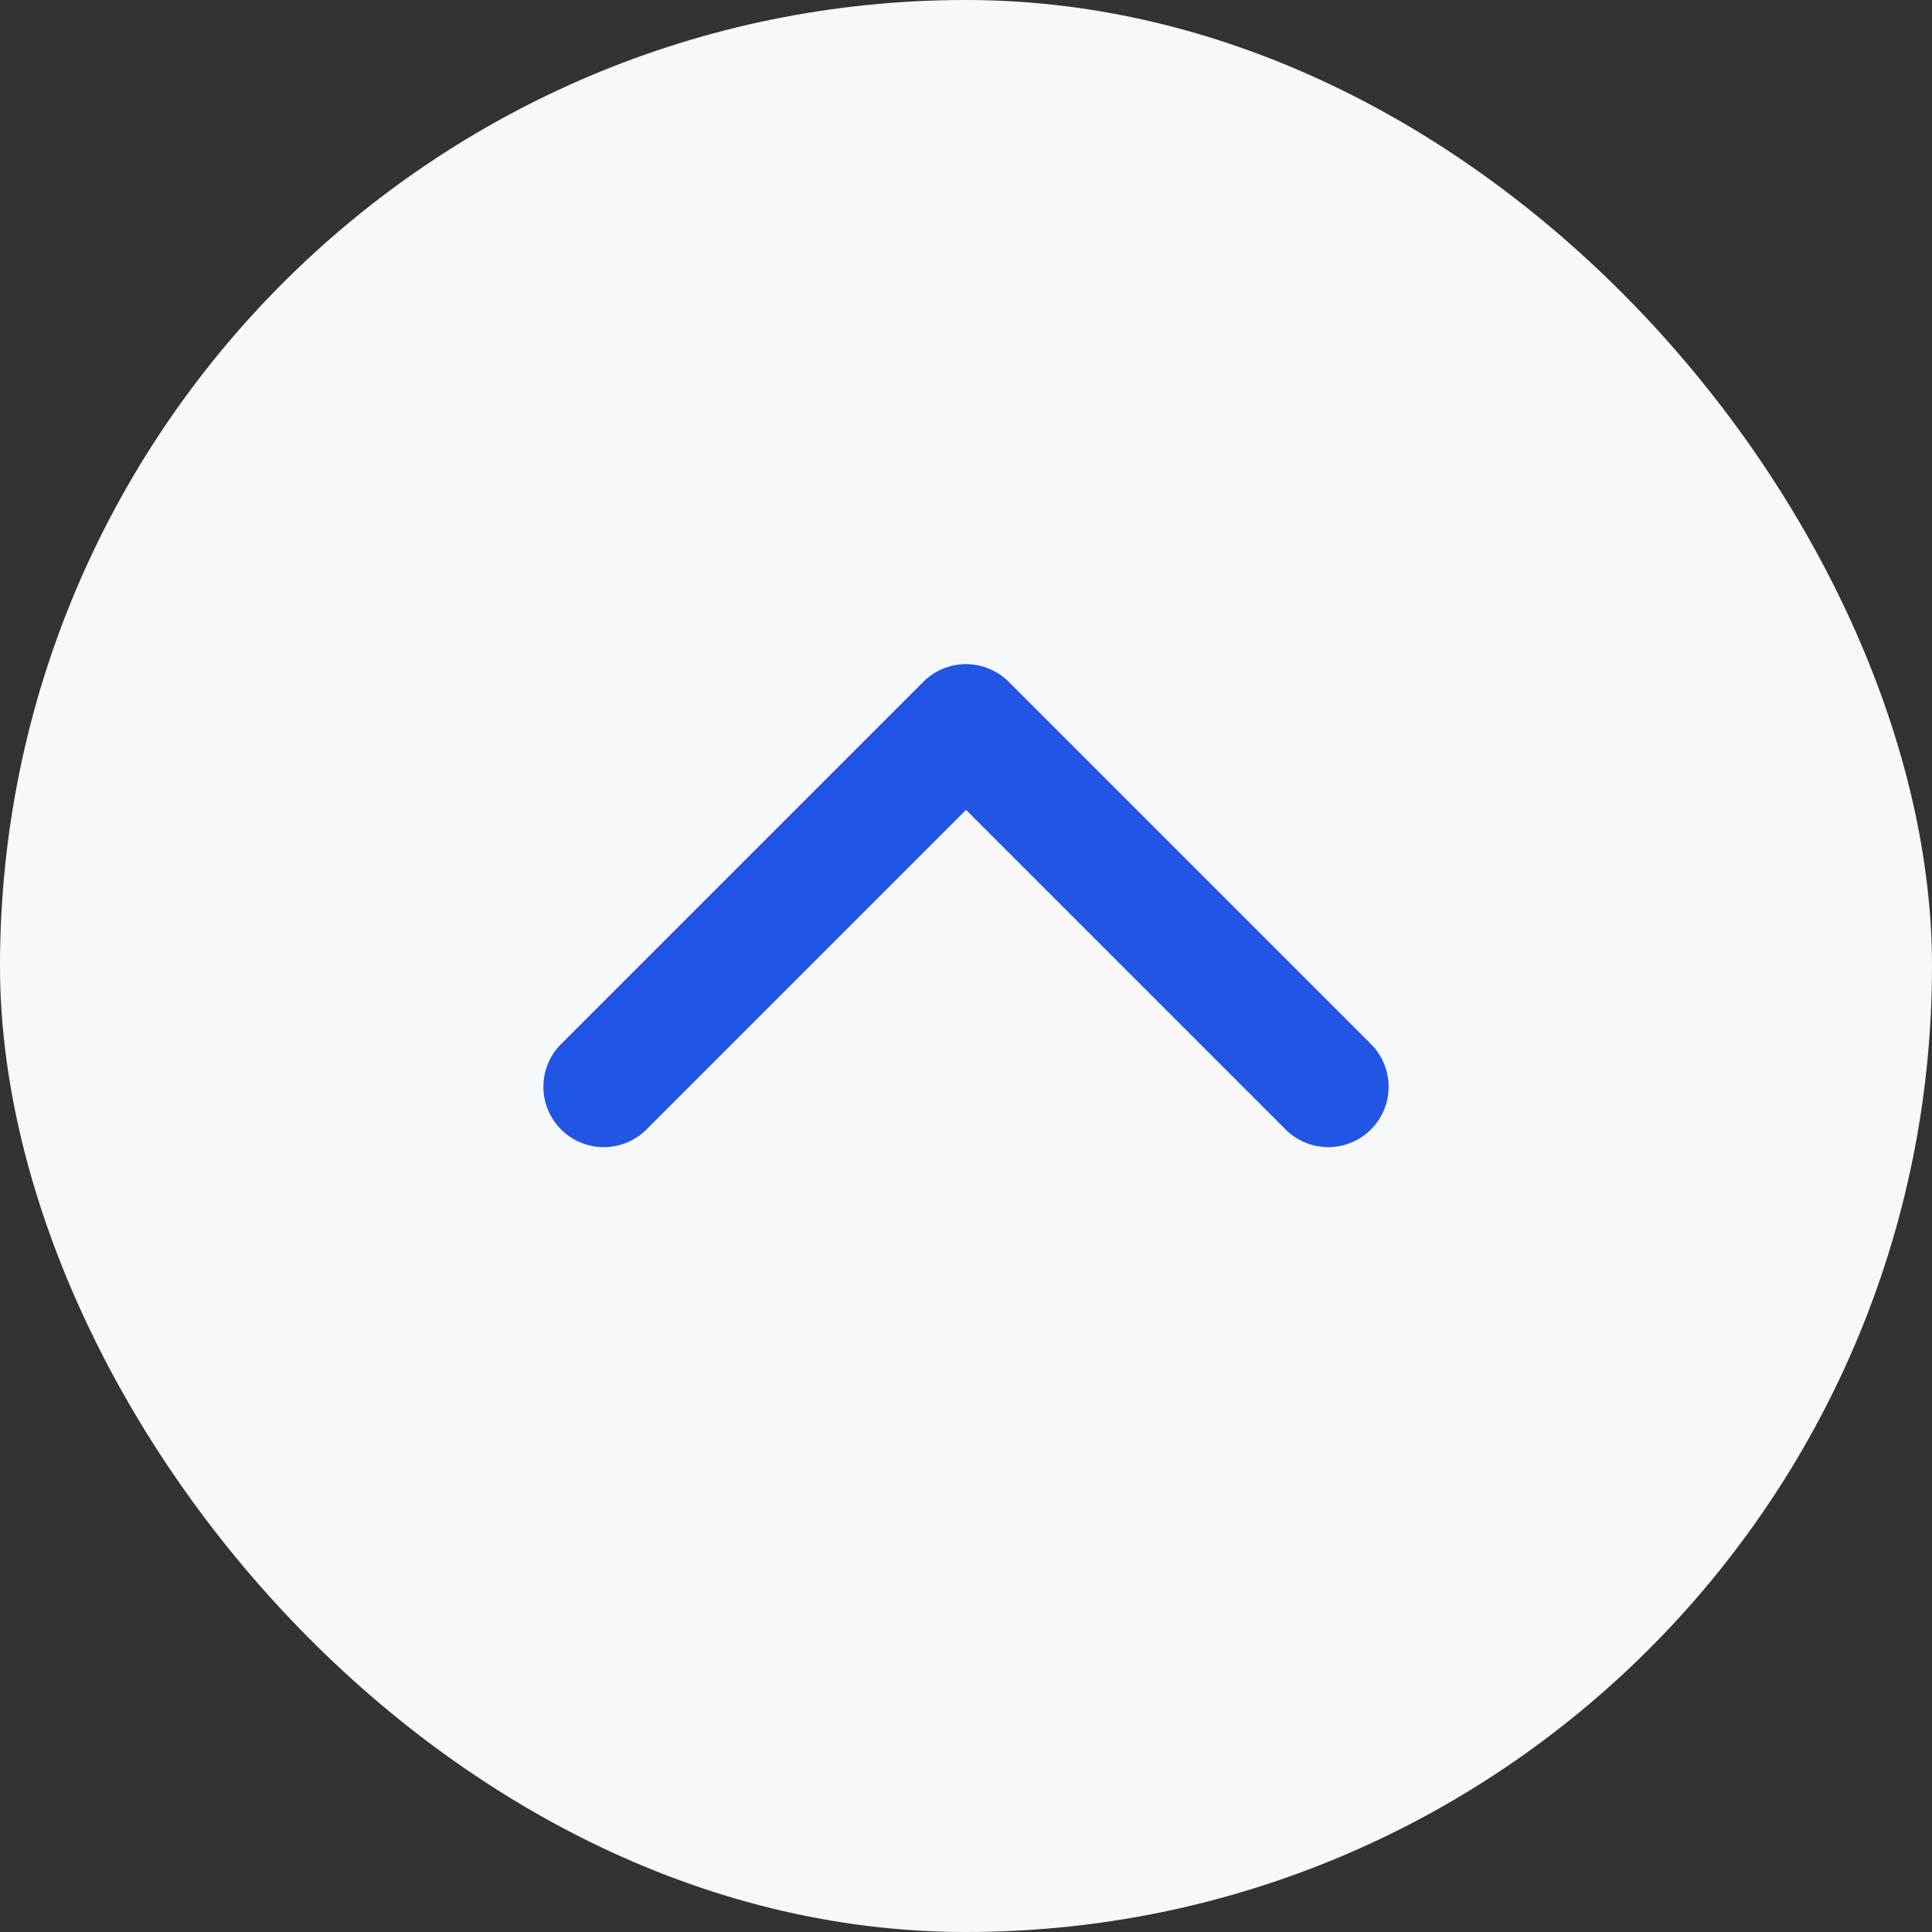 <svg width="32" height="32" viewBox="0 0 32 32" fill="none" xmlns="http://www.w3.org/2000/svg">
<rect x="0" y="0" width="32" height="32" fill="#333333" stroke="none"/>
<rect width="32" height="32" rx="16" fill="#F7F8FA"/>
<path d="M22 18L16 12L10 18" stroke="#2055E5" stroke-width="2" stroke-linecap="round" stroke-linejoin="round"/>
</svg>
